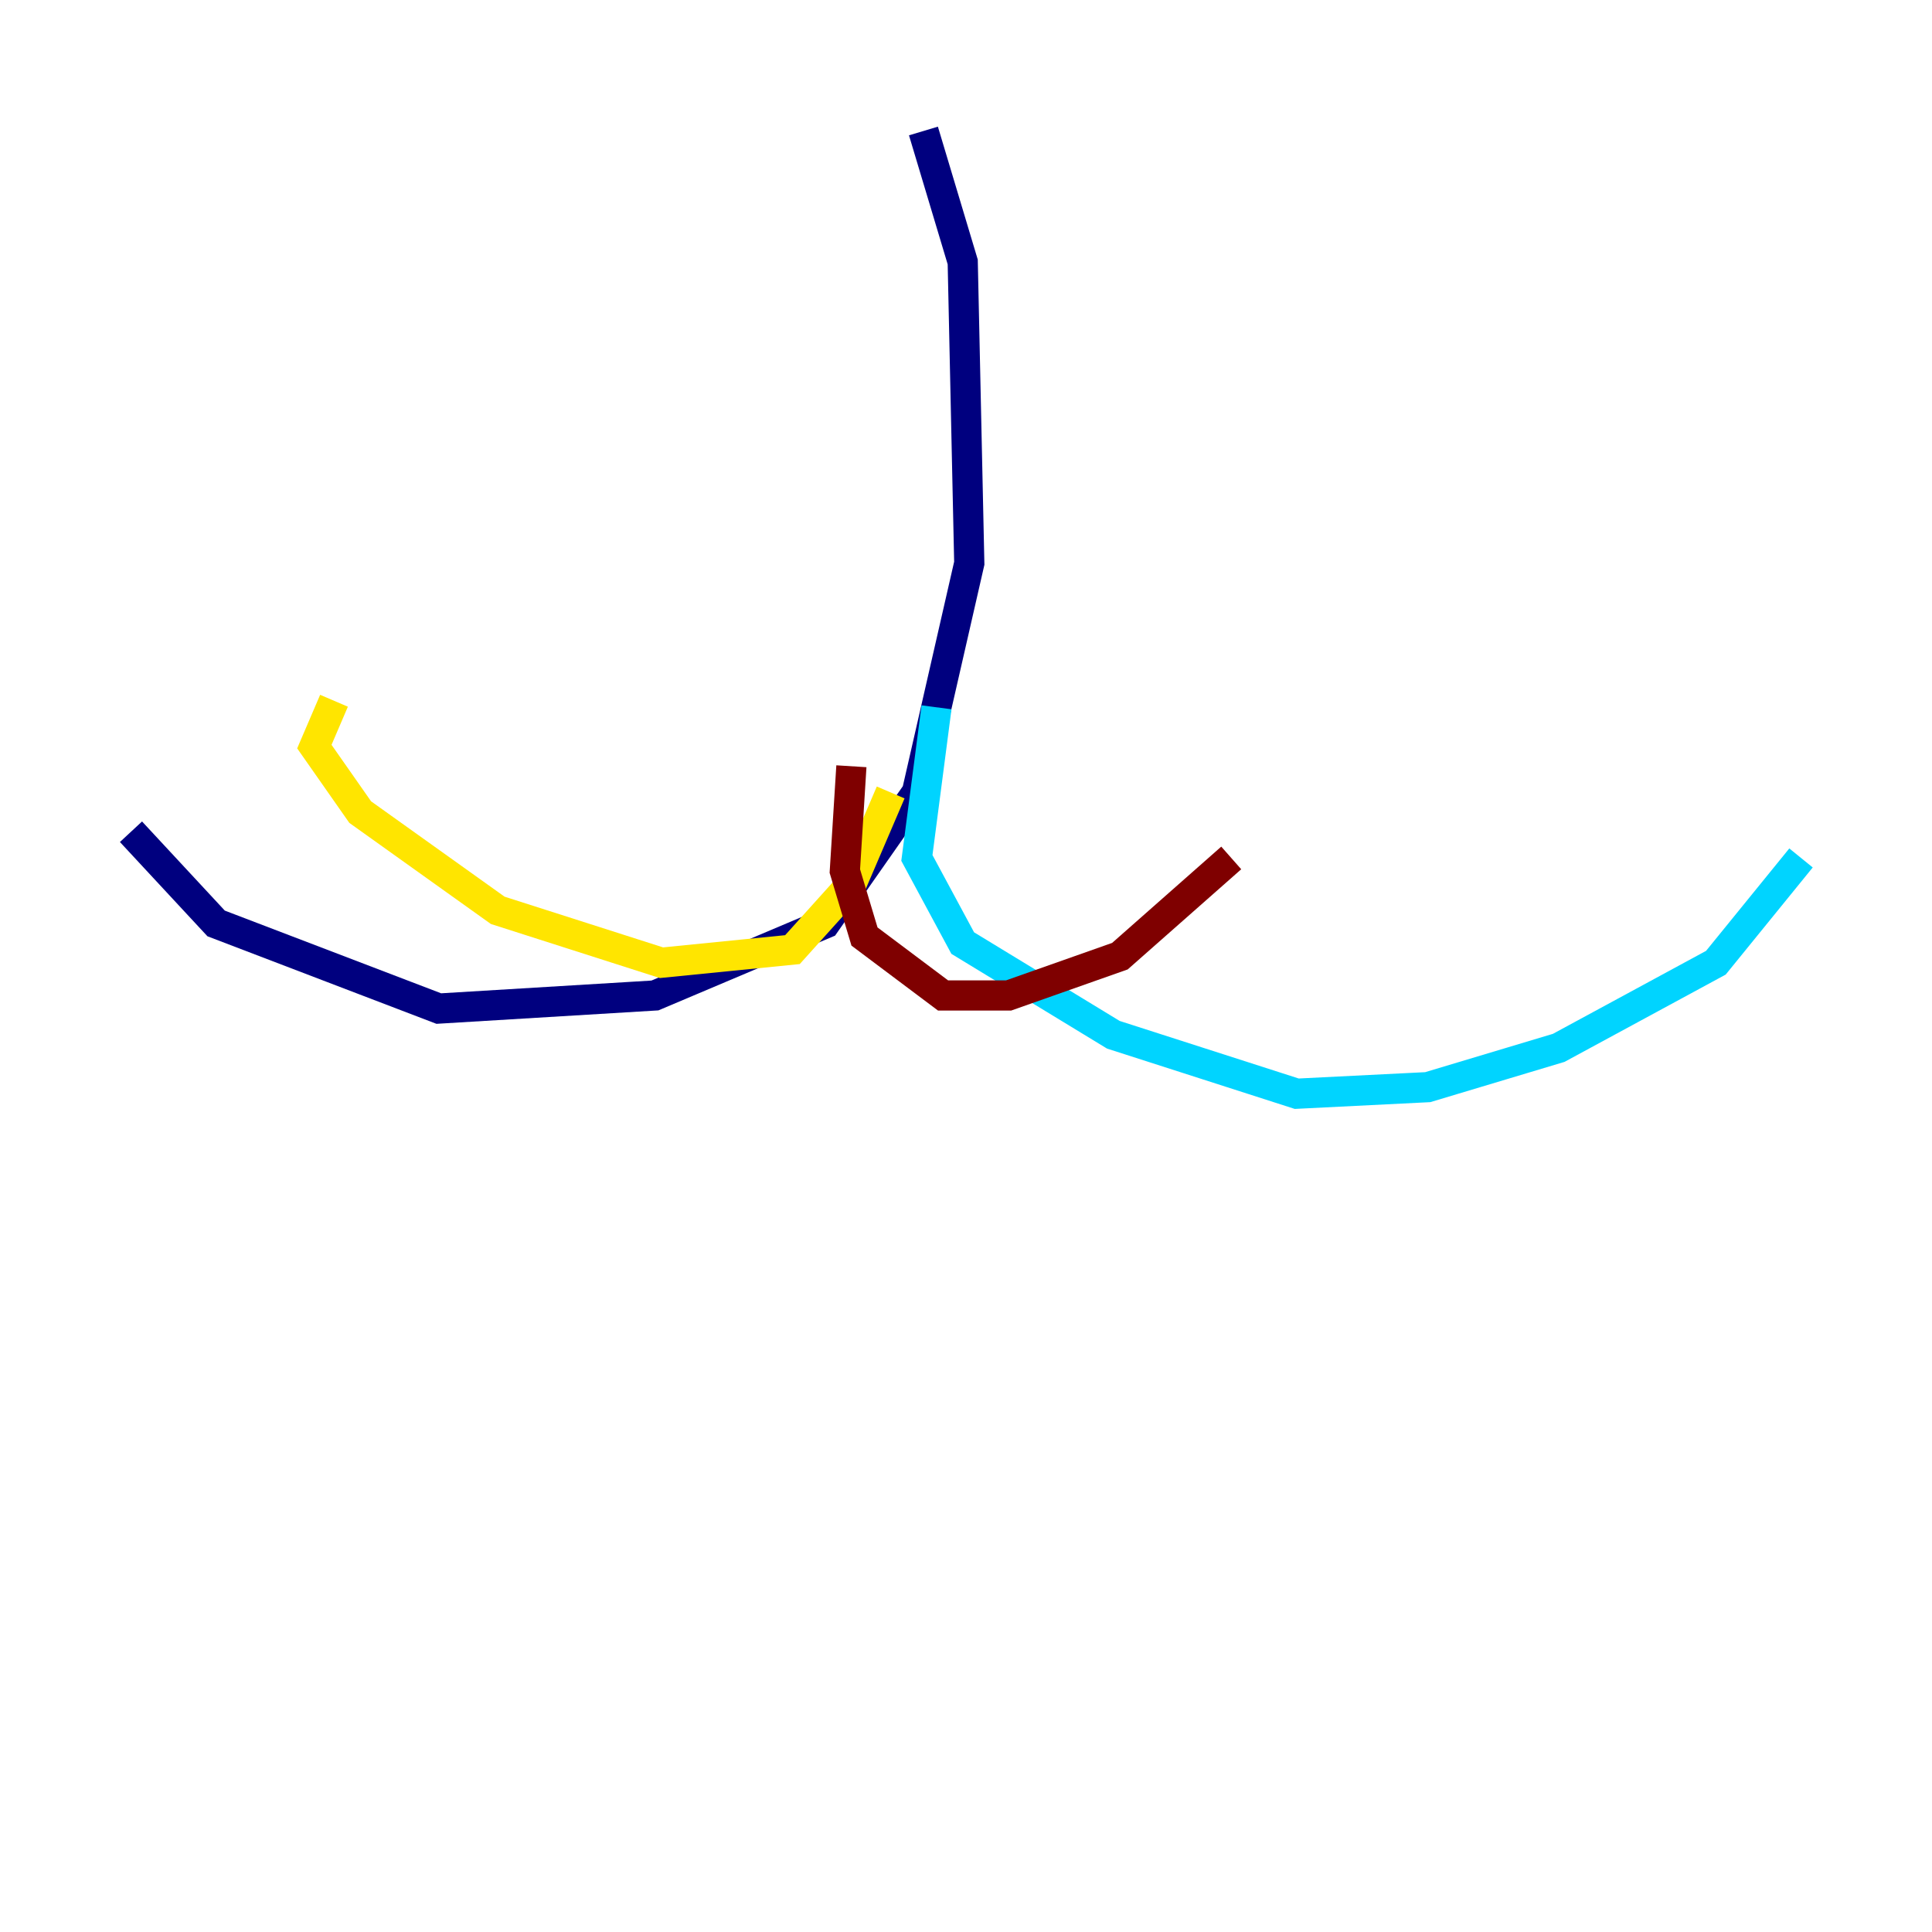 <?xml version="1.0" encoding="utf-8" ?>
<svg baseProfile="tiny" height="128" version="1.2" viewBox="0,0,128,128" width="128" xmlns="http://www.w3.org/2000/svg" xmlns:ev="http://www.w3.org/2001/xml-events" xmlns:xlink="http://www.w3.org/1999/xlink"><defs /><polyline fill="none" points="61.18,8.678 63.783,17.356 64.217,37.315 60.746,52.502 54.671,61.18 43.39,65.953 29.071,66.82 14.319,61.18 8.678,55.105" stroke="#00007f" stroke-width="2" /><polyline fill="none" points="62.047,46.861 60.746,56.841 63.783,62.481 73.763,68.556 85.912,72.461 94.59,72.027 103.268,69.424 113.681,63.783 119.322,56.841" stroke="#00d4ff" stroke-width="2" /><polyline fill="none" points="59.01,52.502 56.407,58.576 52.502,62.915 43.824,63.783 32.976,60.312 23.864,53.803 20.827,49.464 22.129,46.427" stroke="#ffe500" stroke-width="2" /><polyline fill="none" points="56.407,50.766 55.973,57.709 57.275,62.047 62.481,65.953 66.82,65.953 74.197,63.349 81.573,56.841" stroke="#7f0000" stroke-width="2" /></svg>